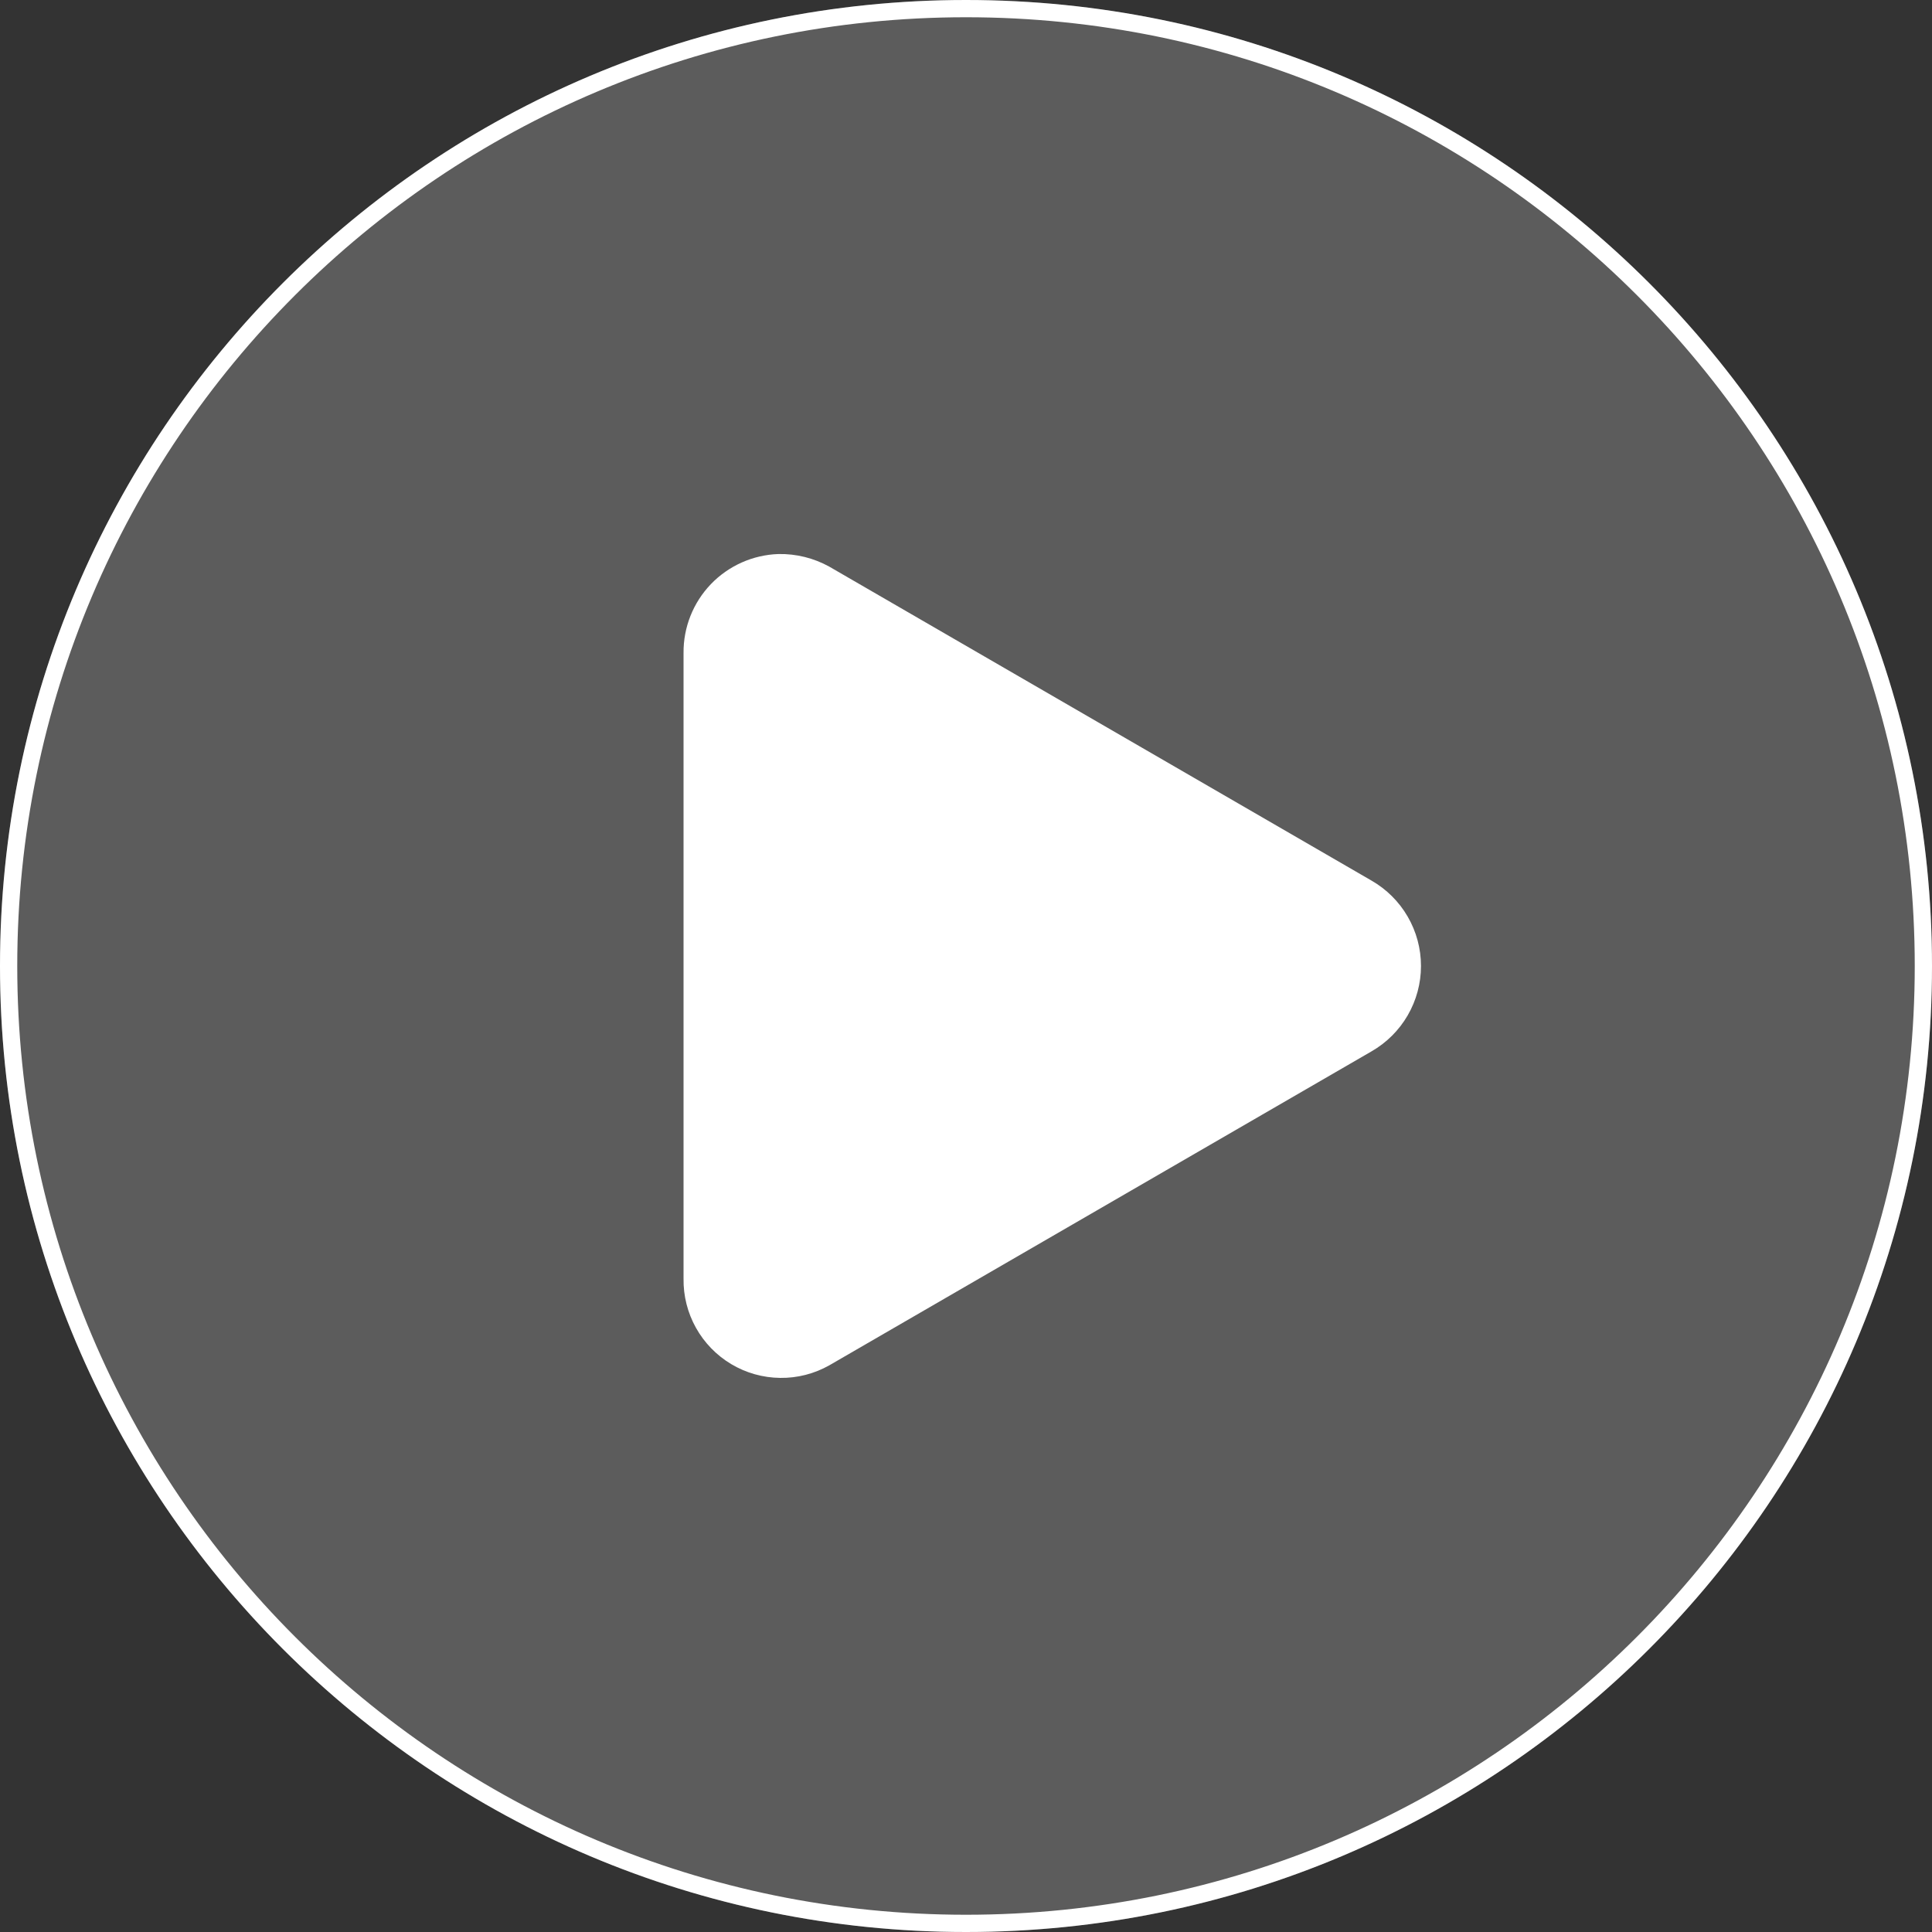 <svg width="56" height="56" viewBox="0 0 56 56" fill="none" xmlns="http://www.w3.org/2000/svg">
<rect x="0" y="0" width="56" height="56" fill="#333333" stroke="none"/>
<g clip-path="url(#clip0_452_38506)">
<path d="M28 56C43.464 56 56 43.464 56 28C56 12.536 43.464 0 28 0C12.536 0 0 12.536 0 28C0 43.464 12.536 56 28 56Z" fill="white" fill-opacity="0.2"/>
<path d="M28 55.75C43.326 55.75 55.75 43.326 55.75 28C55.75 12.674 43.326 0.25 28 0.25C12.674 0.25 0.25 12.674 0.25 28C0.25 43.326 12.674 55.75 28 55.75Z" stroke="white" stroke-width="0.5"/>
<path d="M22.563 16.059C21.821 16.084 21.118 16.398 20.604 16.933C20.09 17.469 19.806 18.185 19.813 18.927V37.06C19.805 37.559 19.929 38.051 20.172 38.486C20.415 38.922 20.768 39.285 21.197 39.541C21.625 39.796 22.113 39.933 22.612 39.939C23.111 39.946 23.602 39.82 24.037 39.575L39.753 30.475C40.189 30.225 40.551 29.865 40.803 29.43C41.055 28.995 41.188 28.502 41.188 28C41.188 27.497 41.055 27.004 40.803 26.569C40.551 26.134 40.189 25.774 39.753 25.524L24.037 16.424C23.586 16.175 23.078 16.049 22.563 16.059Z" fill="white"/>
</g>
<defs>
<clipPath id="clip0_452_38506">
<rect width="56" height="56" fill="white"/>
</clipPath>
</defs>
</svg>
